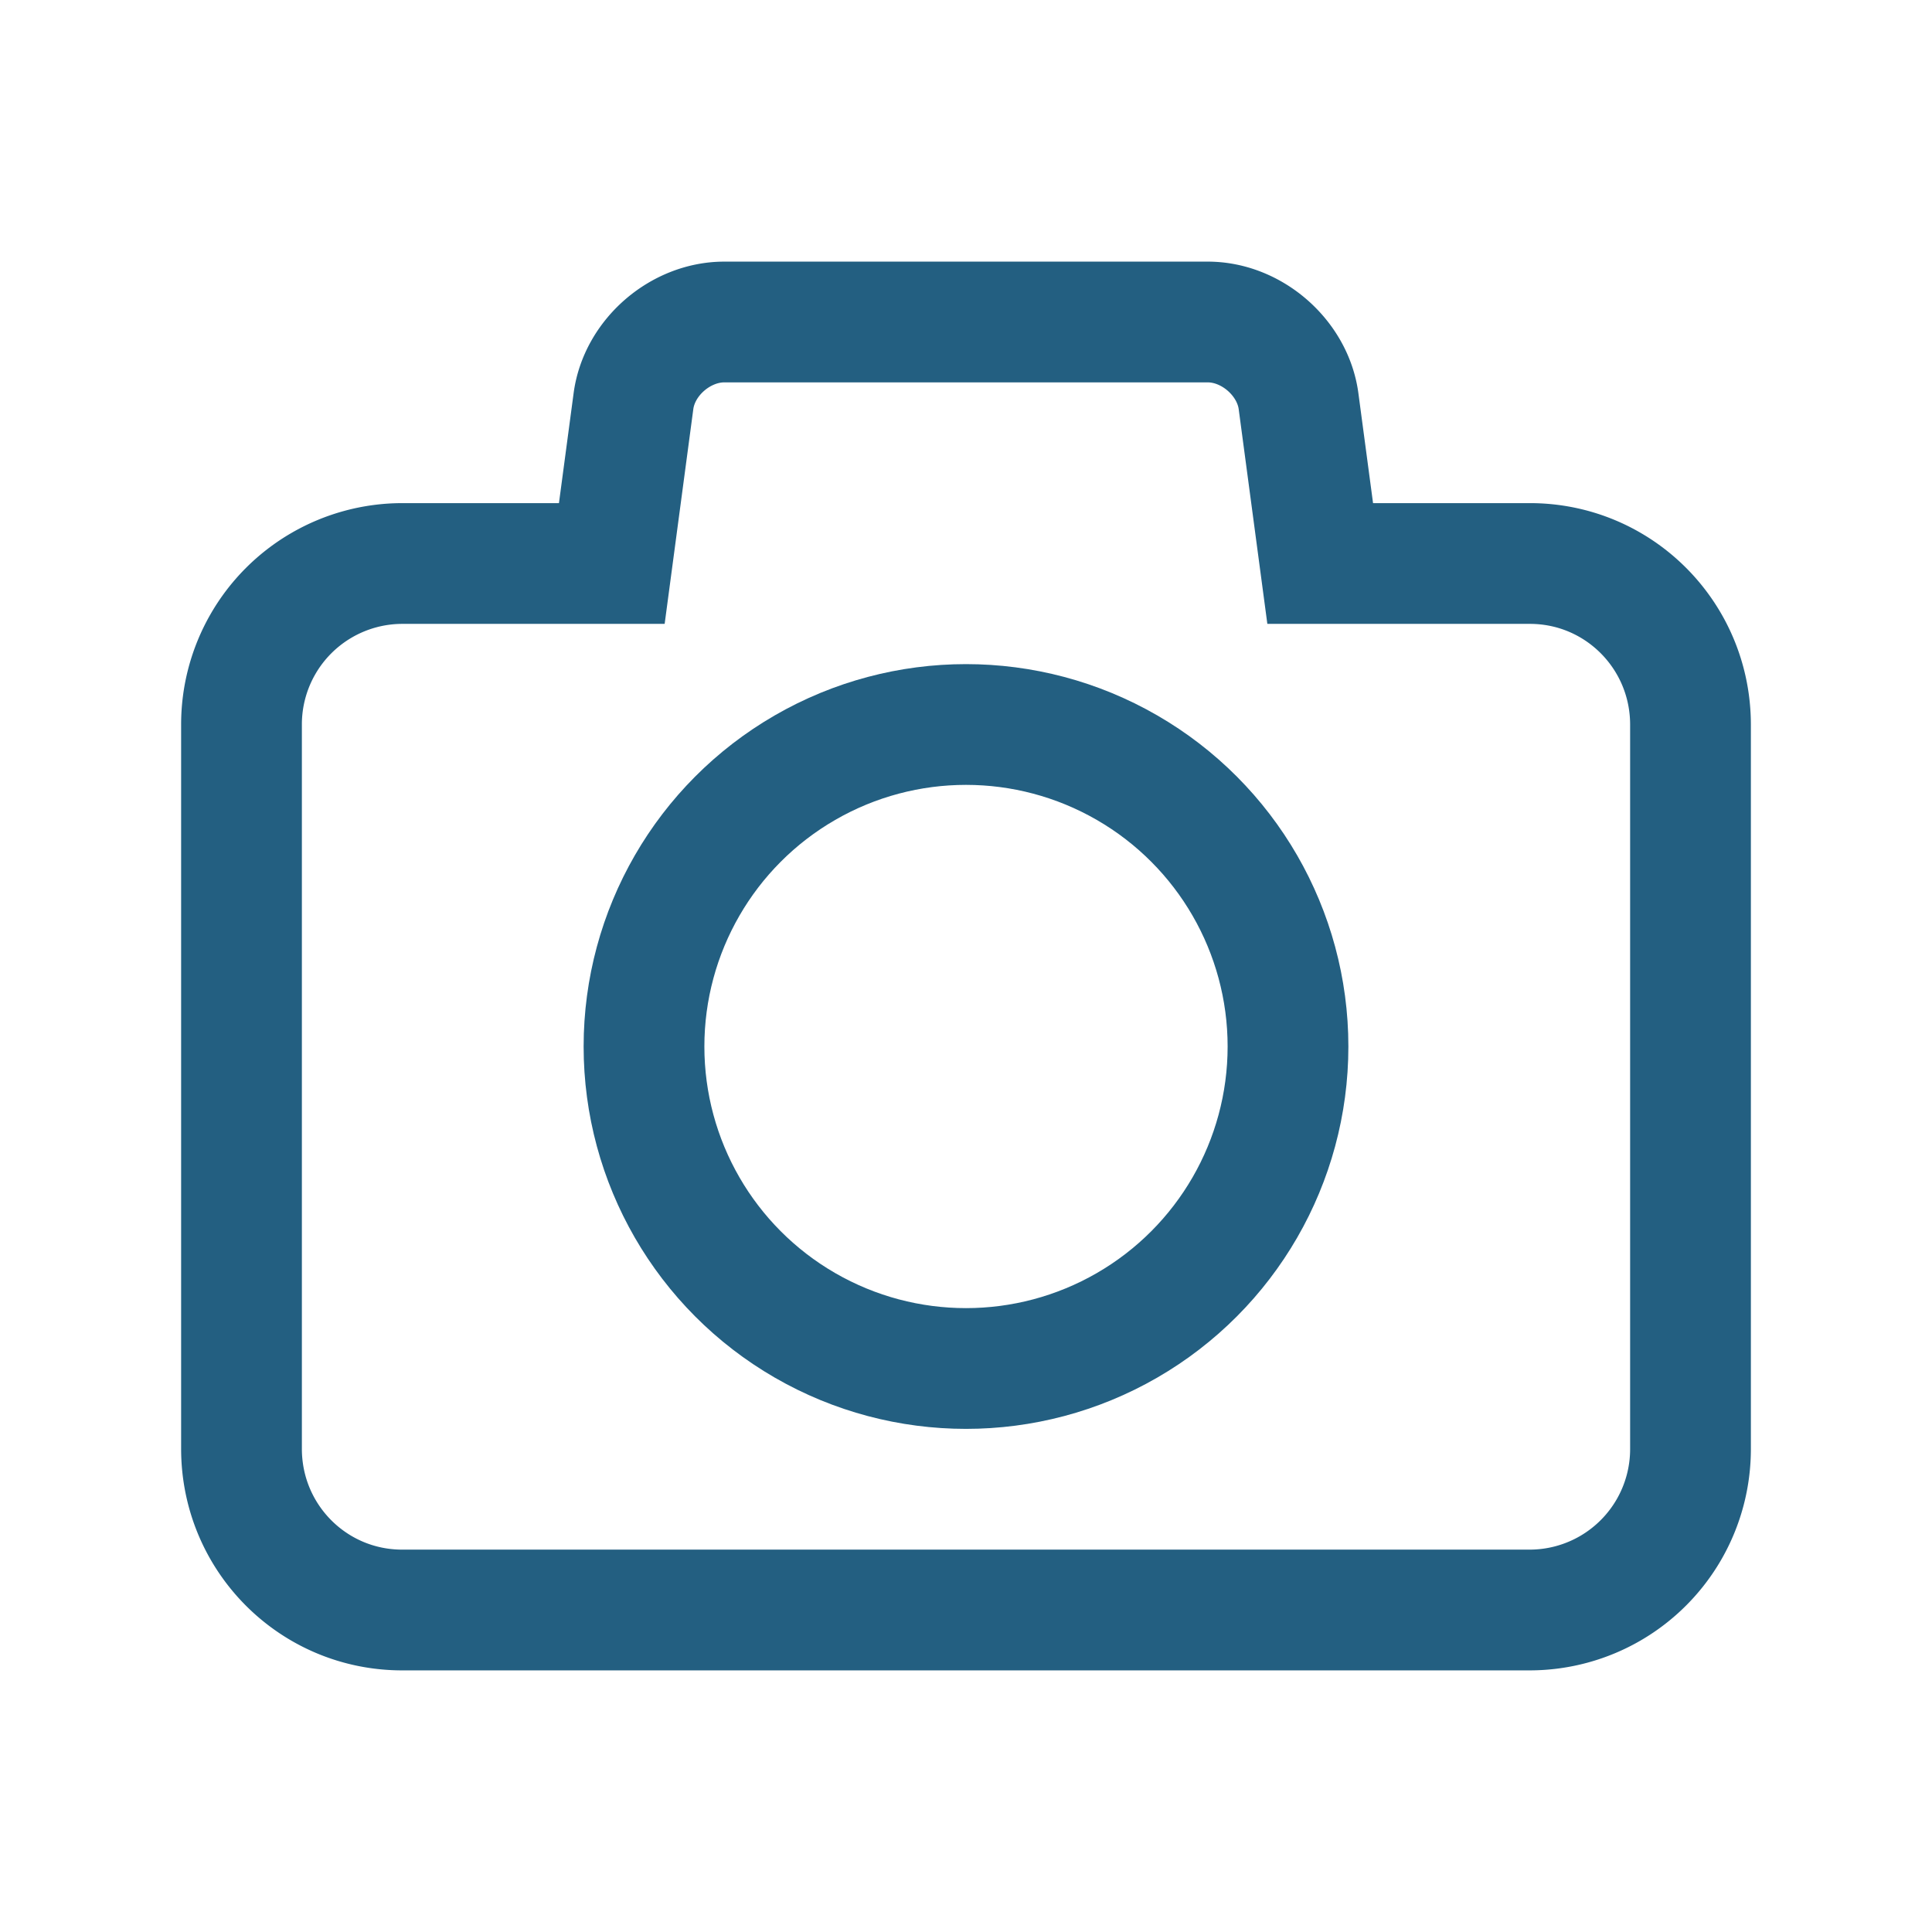 <svg width="24" height="24" viewBox="0 0 24 24" xmlns="http://www.w3.org/2000/svg"><title>7ADCFD68-0582-476D-A1BC-EE5711580F9D</title><g transform="translate(-332 -741)" stroke="#235F81" stroke-width="1.5" fill="none" fill-rule="evenodd"><path d="M339.6 748h-2.605a1.999 1.999 0 0 0-1.995 2.003v8.994c0 1.11.893 2.003 1.995 2.003h14.01a1.999 1.999 0 0 0 1.995-2.003v-8.994c0-1.11-.893-2.003-1.995-2.003H348.4l-.269-2.016c-.071-.535-.577-.984-1.128-.984h-6.006c-.544 0-1.056.44-1.128.984L339.6 748z"/><circle cx="344" cy="754" r="4"/></g></svg>
